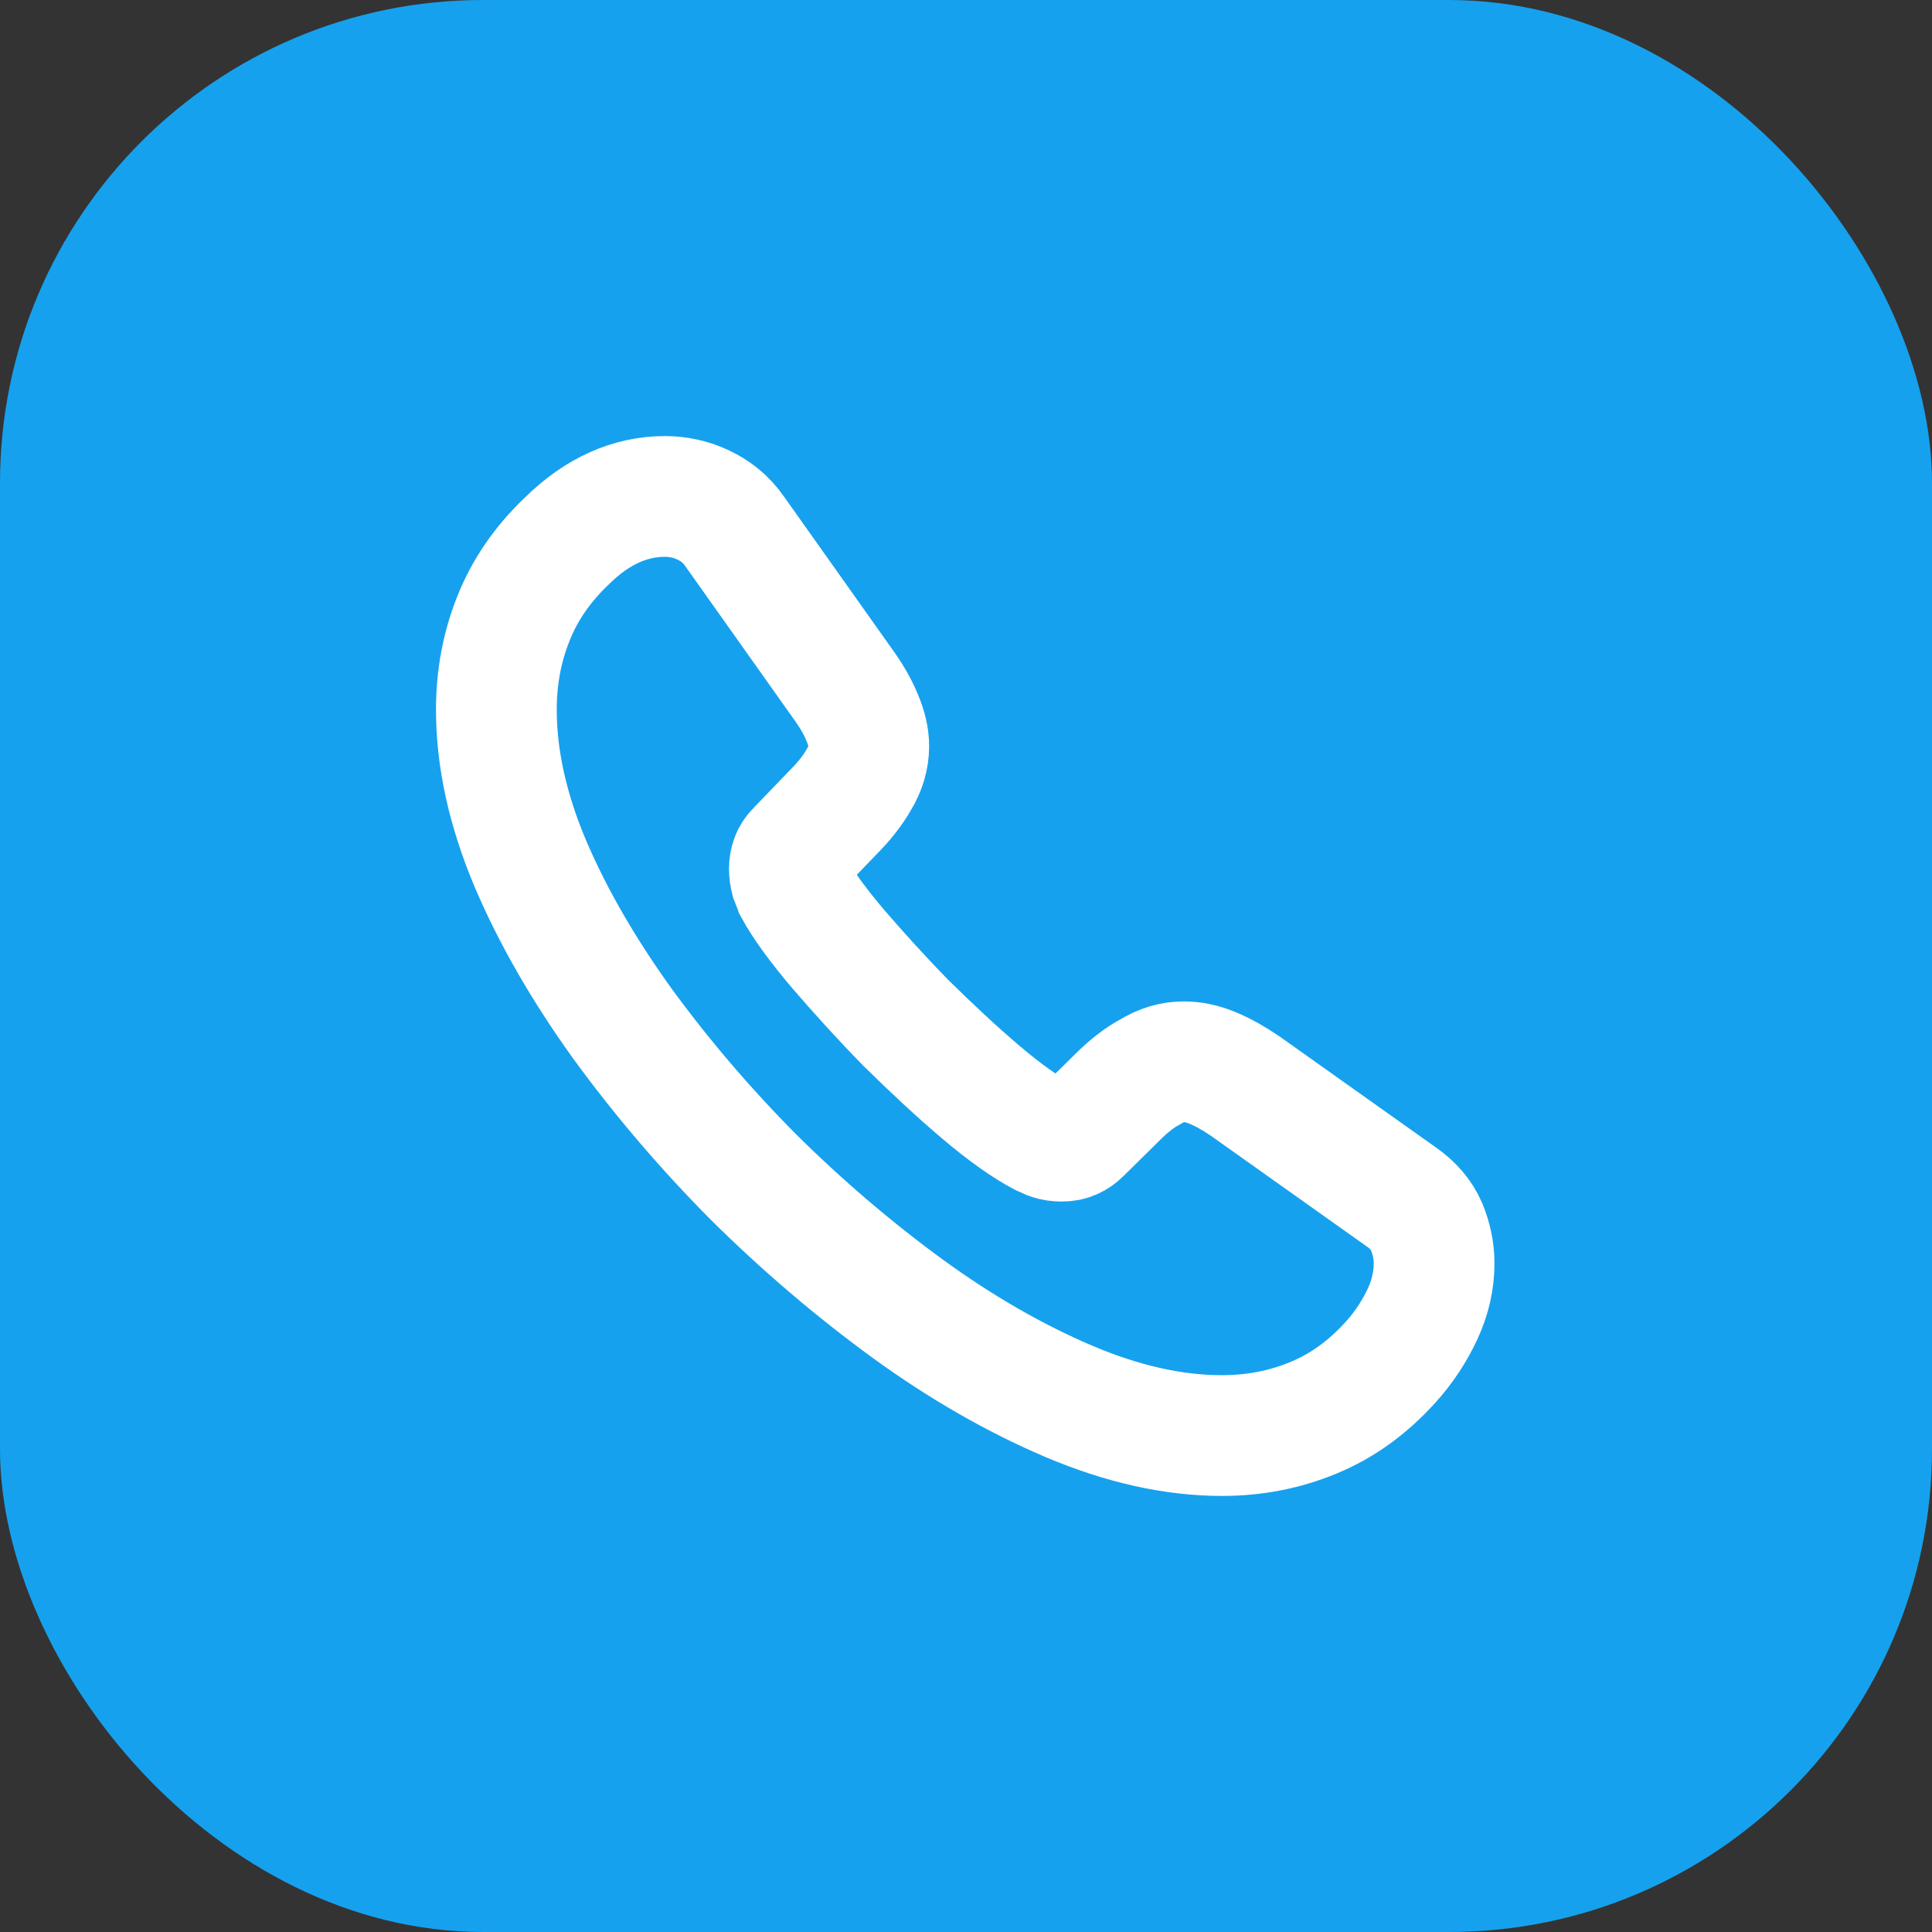 <svg width="24" height="24" viewBox="0 0 24 24" fill="none" xmlns="http://www.w3.org/2000/svg">
<rect x="0" y="0" width="24" height="24" fill="#333333" stroke="none"/>
<rect width="24" height="24" rx="6" fill="#16a1ee"/>
<path d="M17.815 15.693C17.815 15.903 17.768 16.118 17.669 16.328C17.57 16.538 17.442 16.737 17.273 16.923C16.987 17.238 16.672 17.466 16.316 17.612C15.966 17.758 15.587 17.833 15.178 17.833C14.584 17.833 13.948 17.693 13.277 17.408C12.606 17.122 11.935 16.737 11.27 16.253C10.599 15.763 9.964 15.22 9.357 14.619C8.756 14.013 8.214 13.377 7.729 12.712C7.251 12.047 6.866 11.382 6.586 10.723C6.306 10.058 6.166 9.422 6.166 8.815C6.166 8.418 6.236 8.039 6.376 7.689C6.516 7.333 6.738 7.007 7.047 6.715C7.42 6.348 7.829 6.167 8.26 6.167C8.424 6.167 8.587 6.202 8.733 6.272C8.884 6.342 9.019 6.447 9.124 6.598L10.477 8.506C10.582 8.652 10.658 8.786 10.71 8.914C10.763 9.037 10.792 9.159 10.792 9.27C10.792 9.41 10.751 9.55 10.669 9.684C10.594 9.818 10.483 9.958 10.343 10.098L9.899 10.559C9.835 10.623 9.806 10.699 9.806 10.793C9.806 10.839 9.812 10.88 9.824 10.927C9.841 10.973 9.859 11.008 9.87 11.043C9.975 11.236 10.156 11.487 10.413 11.79C10.675 12.093 10.955 12.403 11.258 12.712C11.573 13.021 11.877 13.307 12.186 13.569C12.489 13.826 12.74 14.001 12.938 14.106C12.968 14.118 13.003 14.135 13.043 14.153C13.09 14.17 13.137 14.176 13.189 14.176C13.289 14.176 13.364 14.141 13.428 14.077L13.872 13.639C14.018 13.493 14.158 13.383 14.292 13.313C14.426 13.231 14.56 13.19 14.706 13.19C14.817 13.19 14.934 13.213 15.062 13.266C15.19 13.318 15.324 13.394 15.47 13.493L17.401 14.864C17.553 14.969 17.658 15.092 17.722 15.238C17.78 15.383 17.815 15.529 17.815 15.693Z" stroke="white" stroke-width="1.5" stroke-miterlimit="10"/>
</svg>
